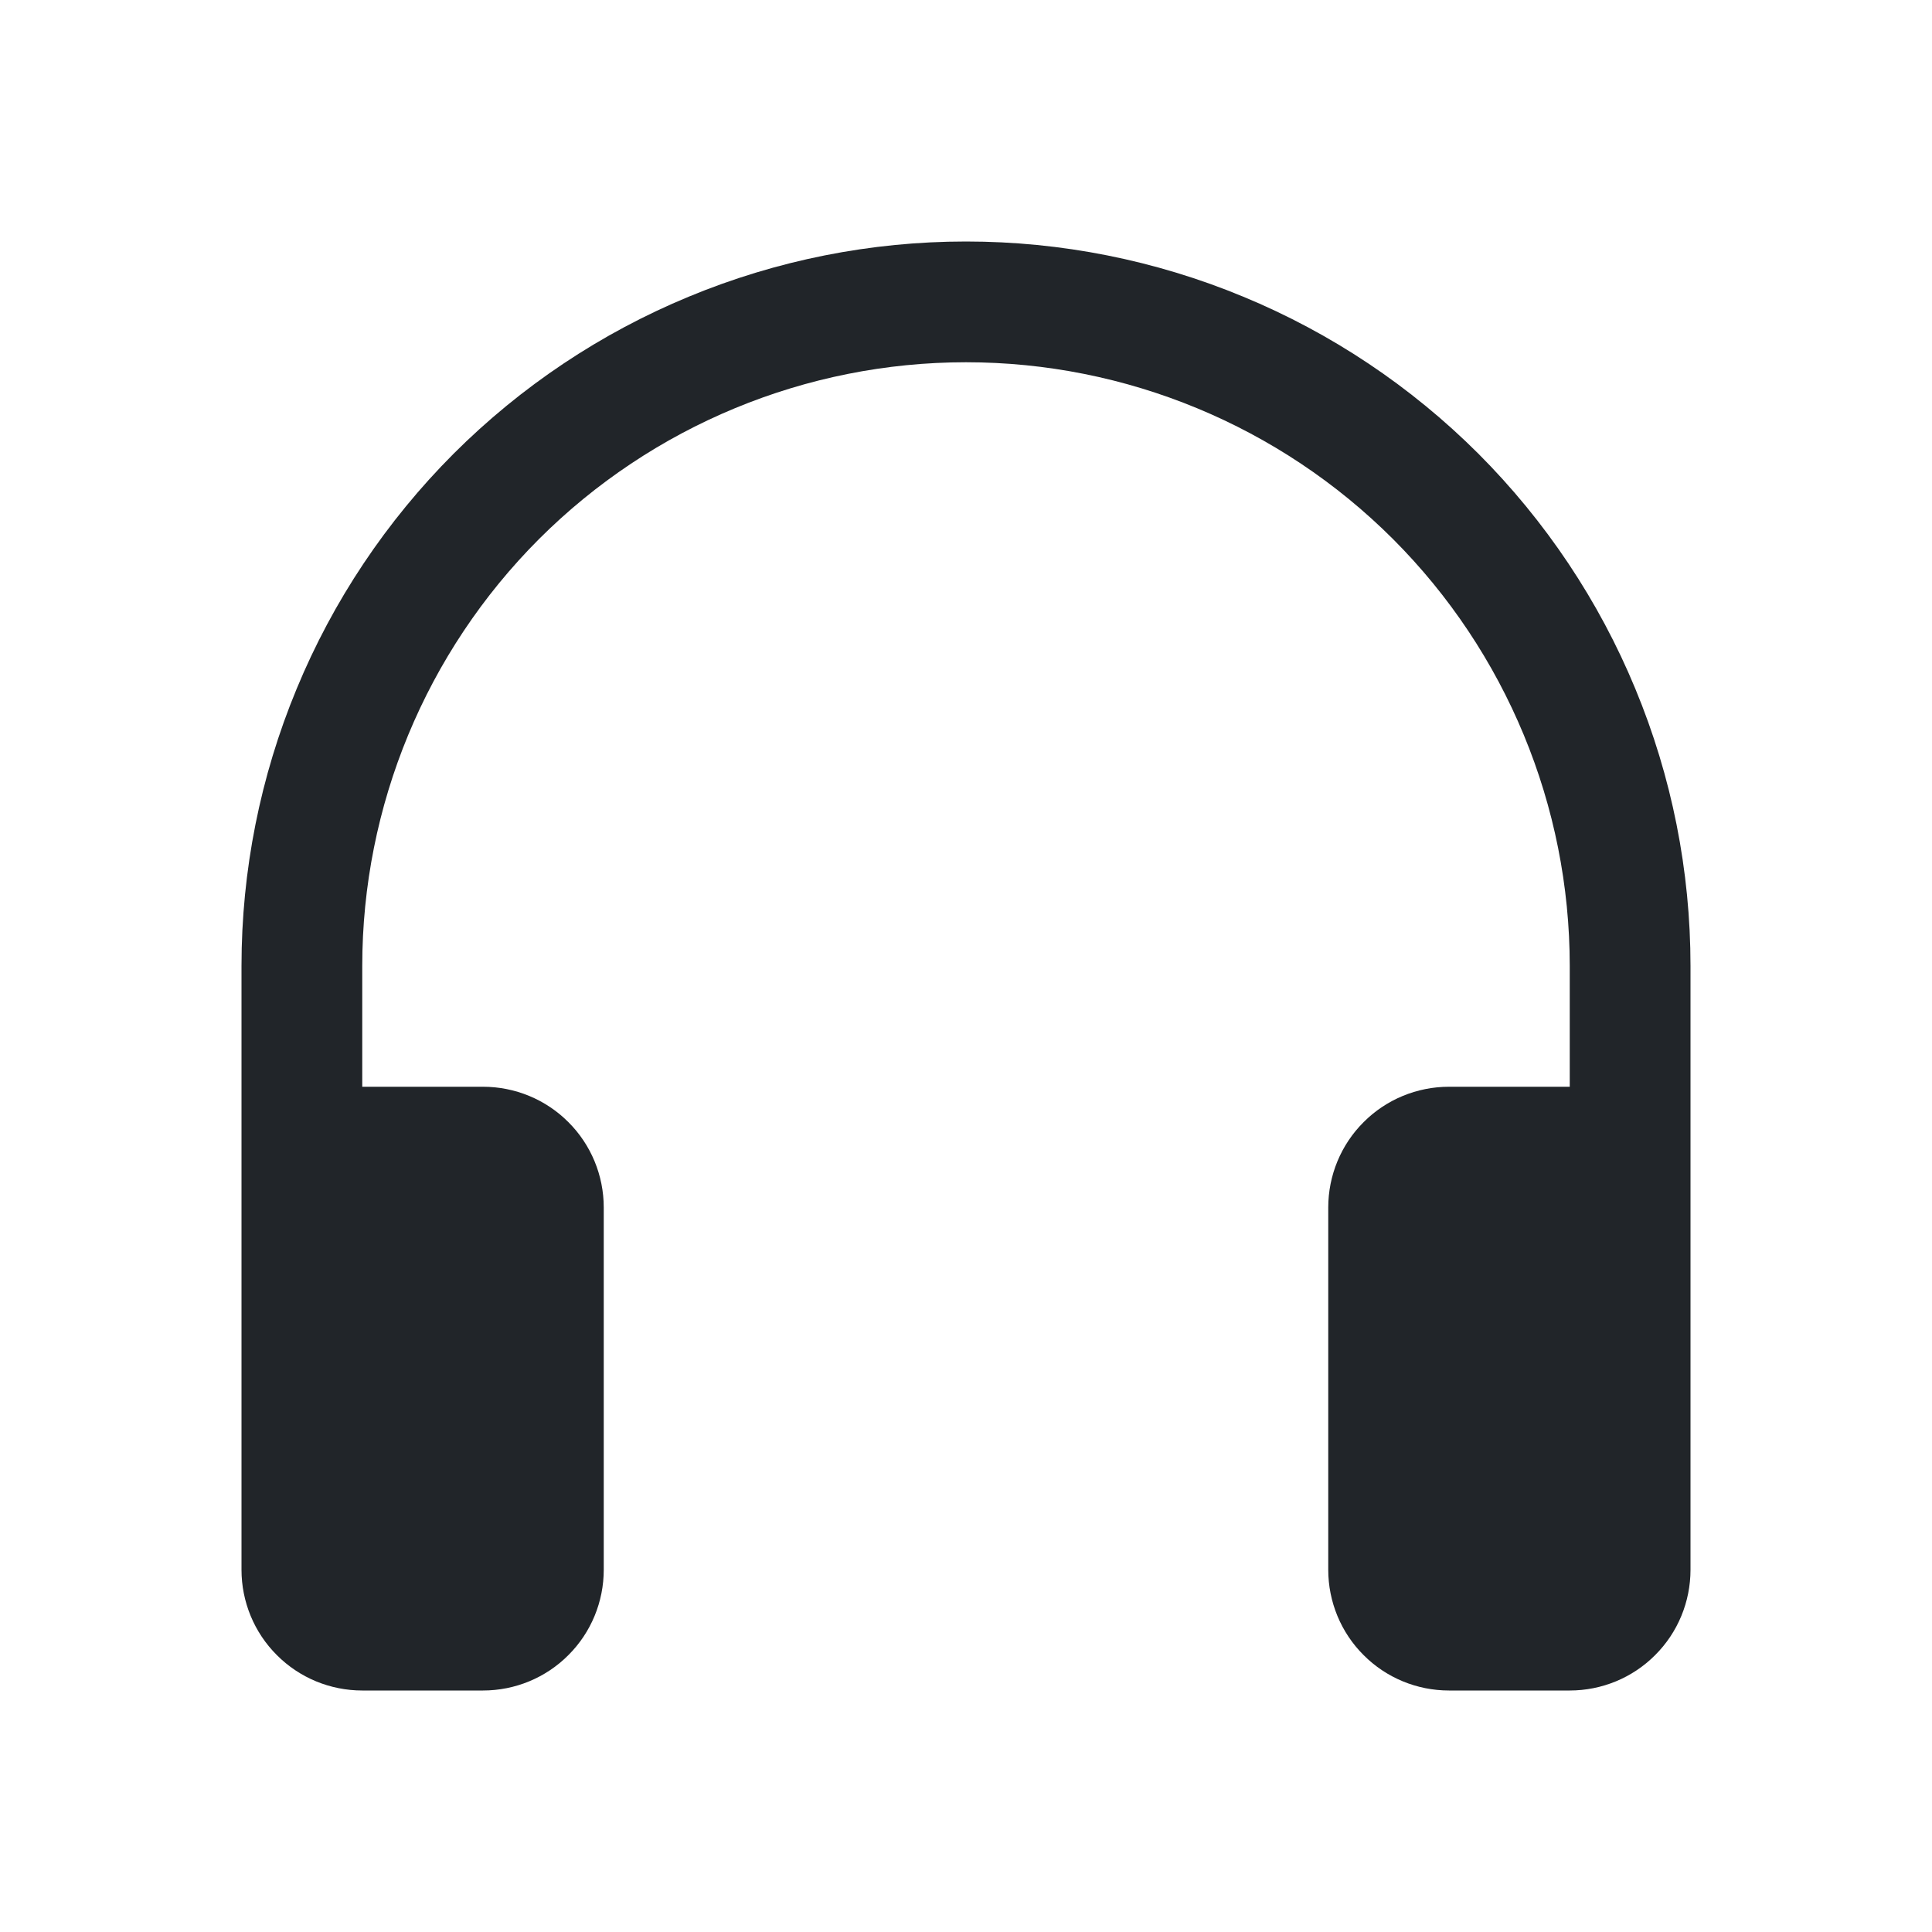 <svg width="16" height="16" viewBox="0 0 16 16" fill="none" xmlns="http://www.w3.org/2000/svg">
<path d="M8 3C6.674 3 5.402 3.527 4.464 4.464C3.527 5.402 3 6.674 3 8V9H4C4.265 9 4.52 9.105 4.707 9.293C4.895 9.48 5 9.735 5 10V13C5 13.265 4.895 13.52 4.707 13.707C4.52 13.895 4.265 14 4 14H3C2.735 14 2.48 13.895 2.293 13.707C2.105 13.52 2 13.265 2 13V8C2 7.212 2.155 6.432 2.457 5.704C2.758 4.976 3.2 4.315 3.757 3.757C4.315 3.2 4.976 2.758 5.704 2.457C6.432 2.155 7.212 2 8 2C8.788 2 9.568 2.155 10.296 2.457C11.024 2.758 11.685 3.2 12.243 3.757C12.8 4.315 13.242 4.976 13.543 5.704C13.845 6.432 14 7.212 14 8V13C14 13.265 13.895 13.52 13.707 13.707C13.52 13.895 13.265 14 13 14H12C11.735 14 11.48 13.895 11.293 13.707C11.105 13.52 11 13.265 11 13V10C11 9.735 11.105 9.48 11.293 9.293C11.48 9.105 11.735 9 12 9H13V8C13 6.674 12.473 5.402 11.536 4.464C10.598 3.527 9.326 3 8 3Z" fill="#212529"/>
</svg>
